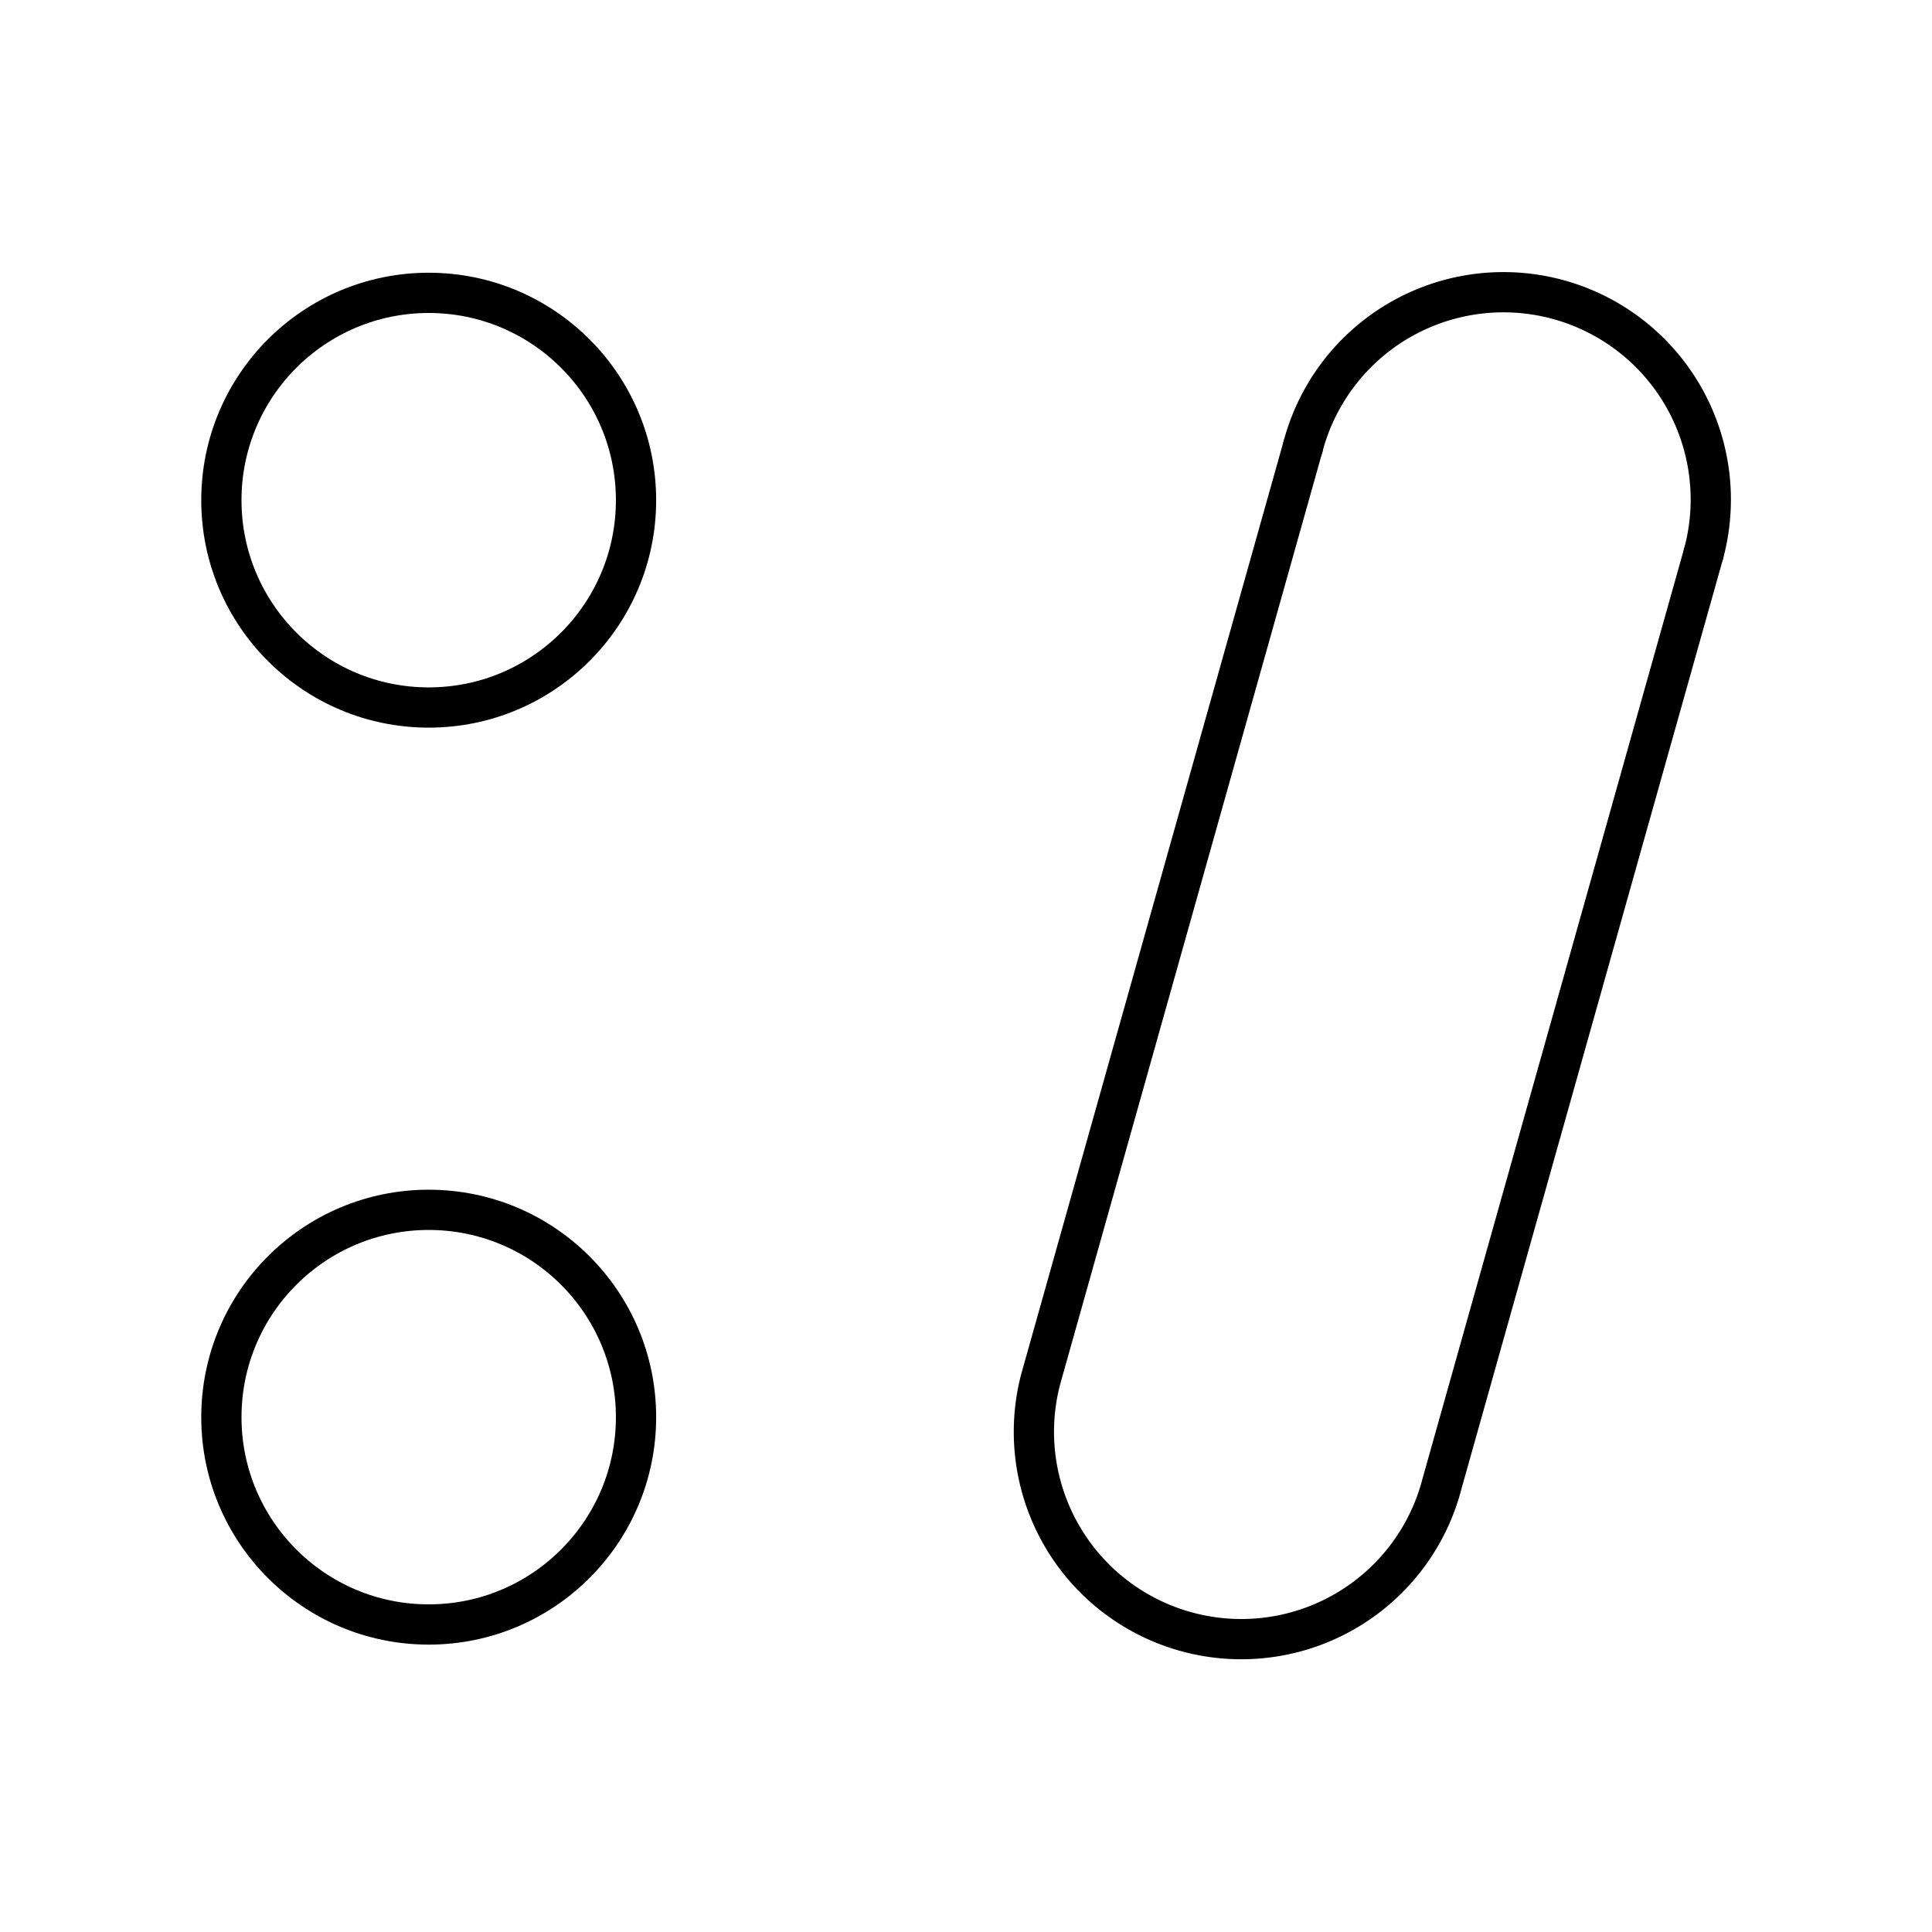 <svg xmlns="http://www.w3.org/2000/svg" width="3em" height="3em" viewBox="0 0 48 48"><path fill="none" stroke="currentColor" stroke-linecap="round" stroke-linejoin="round" d="M32.373 11.095a5.151 5.151 0 1 1 9.951 2.666"/><circle cx="10.651" cy="12.427" r="5.151" fill="none" stroke="currentColor" stroke-linecap="round" stroke-linejoin="round"/><circle cx="10.651" cy="35.209" r="5.151" fill="none" stroke="currentColor" stroke-linecap="round" stroke-linejoin="round"/><path fill="none" stroke="currentColor" stroke-linecap="round" stroke-linejoin="round" d="M35.815 36.905a5.15 5.15 0 0 1-6.31 3.643q0 0 0 0a5.15 5.15 0 0 1-3.642-6.31q0 0 0 0m6.51-23.143l-6.51 23.144M42.324 13.76l-6.51 23.145"/></svg>